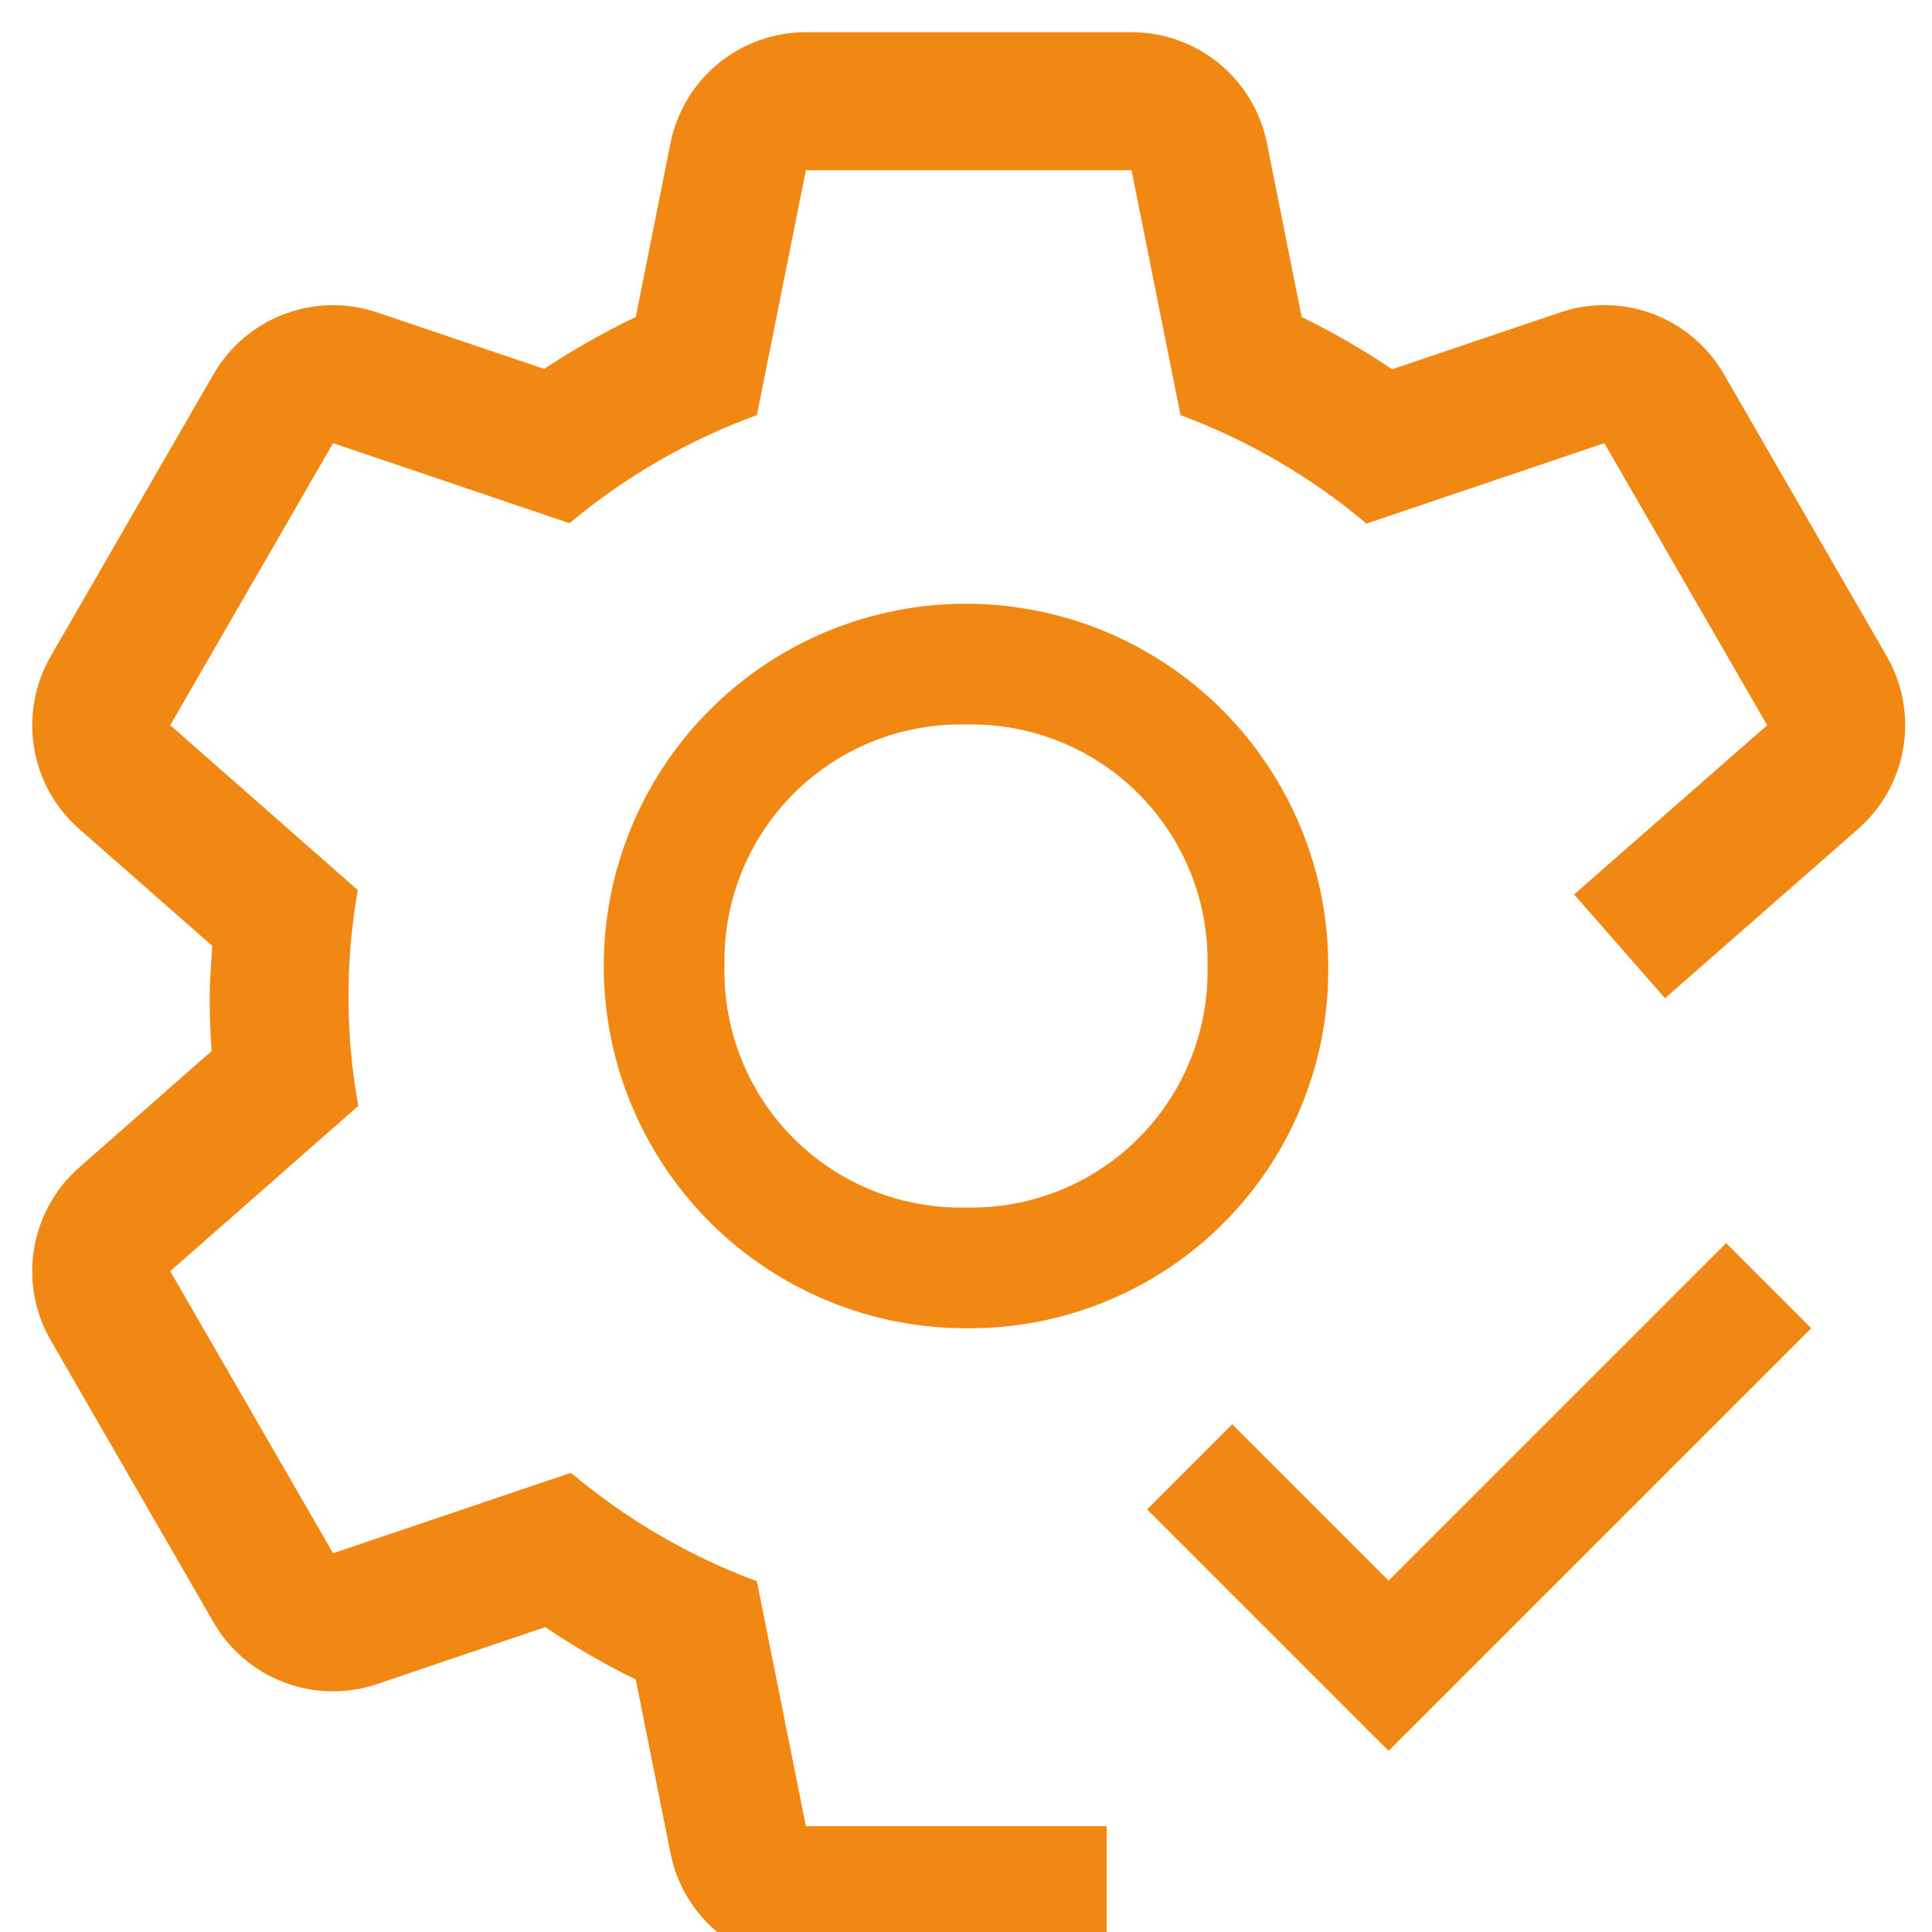 <svg width="60" height="60" viewBox="0 0 60 60" fill="none" xmlns="http://www.w3.org/2000/svg">
<g clip-path="url(#clip0)">
<path d="M58.594 20.38L53.537 11.62C53.042 10.761 52.264 10.101 51.337 9.751C50.409 9.402 49.389 9.385 48.45 9.704L43.234 11.468C42.336 10.863 41.396 10.32 40.423 9.844L39.345 4.446C39.151 3.474 38.626 2.599 37.859 1.971C37.093 1.343 36.132 1 35.141 1H25.027C24.035 1 23.075 1.343 22.308 1.971C21.542 2.599 21.017 3.474 20.822 4.446L19.744 9.844C18.76 10.315 17.81 10.854 16.901 11.457L11.715 9.704C10.777 9.386 9.758 9.404 8.831 9.753C7.904 10.102 7.127 10.762 6.632 11.62L1.575 20.38C1.08 21.238 0.897 22.241 1.057 23.218C1.218 24.196 1.712 25.087 2.456 25.741L6.594 29.378C6.557 29.918 6.512 30.454 6.512 31C6.512 31.553 6.534 32.099 6.572 32.641L2.458 36.259C1.714 36.912 1.219 37.804 1.057 38.781C0.896 39.759 1.078 40.762 1.573 41.62L6.63 50.38C7.125 51.239 7.903 51.9 8.83 52.25C9.758 52.6 10.778 52.617 11.717 52.298L16.933 50.532C17.832 51.138 18.771 51.682 19.744 52.159L20.822 57.554C21.017 58.526 21.542 59.401 22.308 60.029C23.075 60.657 24.035 61 25.027 61H34.37V56.714H25.027L23.505 49.107C21.401 48.325 19.447 47.186 17.73 45.739L10.344 48.237L5.287 39.477L11.126 34.345C10.726 32.129 10.721 29.86 11.111 27.642L5.287 22.523L10.344 13.763L17.687 16.249C19.416 14.799 21.385 13.664 23.505 12.893L25.027 5.286H35.141L36.662 12.893C38.767 13.675 40.721 14.814 42.437 16.261L49.824 13.763L54.881 22.523L48.885 27.777L51.709 31L57.709 25.741C58.454 25.088 58.949 24.196 59.11 23.219C59.272 22.241 59.089 21.238 58.594 20.38Z" fill="#F18813"/>
<path d="M30 41.25C27.775 41.25 25.6 40.59 23.75 39.354C21.9 38.118 20.458 36.361 19.606 34.305C18.755 32.249 18.532 29.988 18.966 27.805C19.4 25.623 20.472 23.618 22.045 22.045C23.618 20.472 25.623 19.4 27.805 18.966C29.988 18.532 32.249 18.755 34.305 19.606C36.361 20.458 38.118 21.9 39.354 23.75C40.59 25.6 41.25 27.775 41.25 30C41.266 31.482 40.986 32.952 40.426 34.324C39.867 35.696 39.039 36.943 37.991 37.991C36.943 39.039 35.696 39.867 34.324 40.426C32.952 40.986 31.482 41.266 30 41.25ZM30 22.5C29.009 22.477 28.023 22.656 27.103 23.025C26.183 23.394 25.348 23.945 24.646 24.646C23.945 25.348 23.394 26.183 23.025 27.103C22.656 28.023 22.477 29.009 22.5 30C22.477 30.991 22.656 31.977 23.025 32.897C23.394 33.817 23.945 34.653 24.646 35.353C25.348 36.054 26.183 36.606 27.103 36.975C28.023 37.344 29.009 37.523 30 37.5C30.991 37.523 31.977 37.344 32.897 36.975C33.817 36.606 34.653 36.054 35.353 35.353C36.054 34.653 36.606 33.817 36.975 32.897C37.344 31.977 37.523 30.991 37.5 30C37.523 29.009 37.344 28.023 36.975 27.103C36.606 26.183 36.054 25.348 35.353 24.646C34.653 23.945 33.817 23.394 32.897 23.025C31.977 22.656 30.991 22.477 30 22.5Z" fill="#F18813"/>
<path d="M43.125 49.088L38.269 44.231L35.625 46.875L43.125 54.375L56.25 41.25L53.606 38.606L43.125 49.088Z" fill="#F18813"/>
</g>
<defs>
<clipPath id="clip0">
<rect width="60" height="60" fill="white"/>
</clipPath>
</defs>
</svg>
